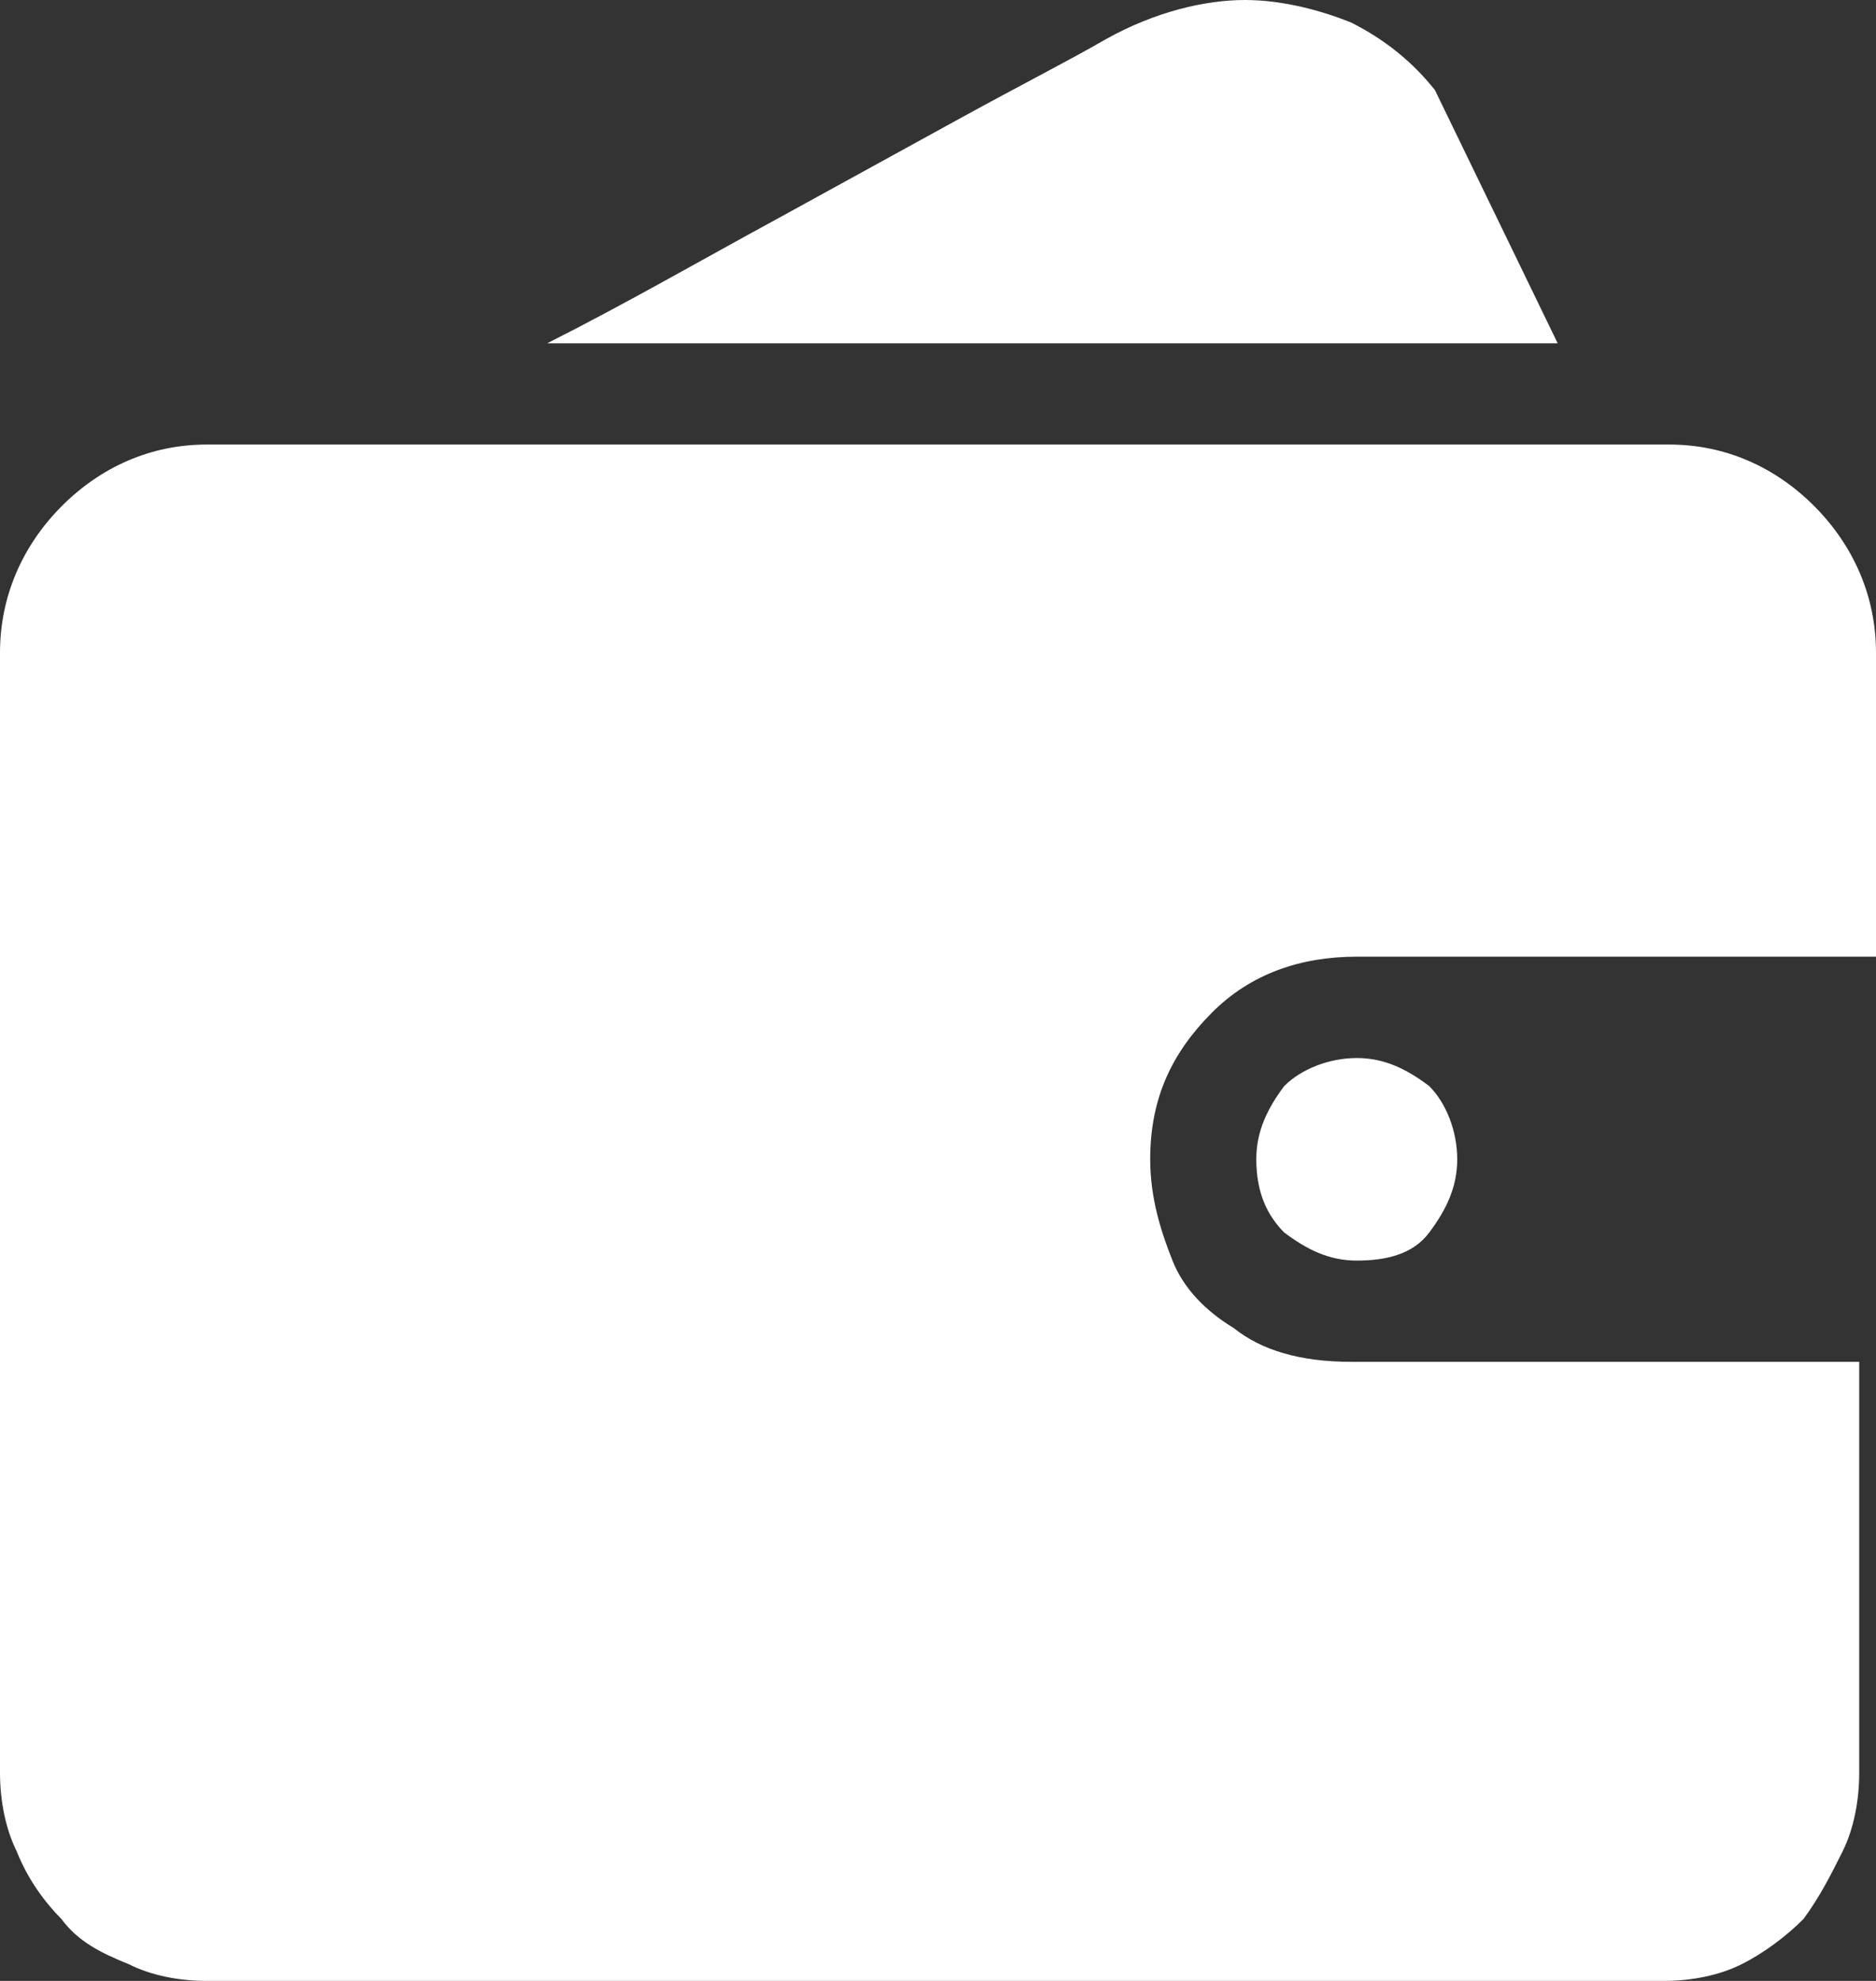 <svg width="18" height="19" viewBox="0 0 18 19" fill="none" xmlns="http://www.w3.org/2000/svg">
<rect x="0" y="0" width="18" height="19" fill="#333333" stroke="none"/>
<path id="Vector" d="M17.839 17.003C17.839 17.273 17.786 17.543 17.679 17.759C17.571 17.974 17.464 18.19 17.304 18.406C17.143 18.568 16.929 18.73 16.714 18.838C16.5 18.946 16.232 19 15.964 19H1.982C1.714 19 1.446 18.946 1.232 18.838C0.964 18.73 0.75 18.622 0.589 18.406C0.429 18.244 0.268 18.028 0.161 17.759C0.054 17.543 -2.35421e-08 17.273 0 17.003V6.261C0 5.722 0.214 5.236 0.589 4.858C0.964 4.48 1.446 4.264 1.982 4.264H16.018C16.554 4.264 17.036 4.48 17.411 4.858C17.786 5.236 18 5.722 18 6.261V9.176H13.018C12.482 9.176 12 9.338 11.625 9.716C11.25 10.094 11.036 10.526 11.036 11.119C11.036 11.497 11.143 11.821 11.25 12.091C11.357 12.361 11.571 12.577 11.839 12.739C12.107 12.954 12.482 13.062 12.964 13.062H17.839V17.003ZM14.946 3.293H5.25C6 2.915 6.75 2.483 7.446 2.105L9.214 1.134C9.804 0.81 10.232 0.594 10.607 0.378C11.089 0.108 11.571 0 11.946 0C12.321 0 12.696 0.108 12.964 0.216C13.286 0.378 13.554 0.594 13.768 0.864L14.946 3.293ZM12.054 11.119C12.054 10.849 12.161 10.633 12.321 10.418C12.482 10.256 12.75 10.148 13.018 10.148C13.286 10.148 13.5 10.256 13.714 10.418C13.875 10.579 13.982 10.849 13.982 11.119C13.982 11.389 13.875 11.605 13.714 11.821C13.554 12.037 13.286 12.091 13.018 12.091C12.75 12.091 12.536 11.983 12.321 11.821C12.161 11.659 12.054 11.443 12.054 11.119Z" fill="white"/>
</svg>
